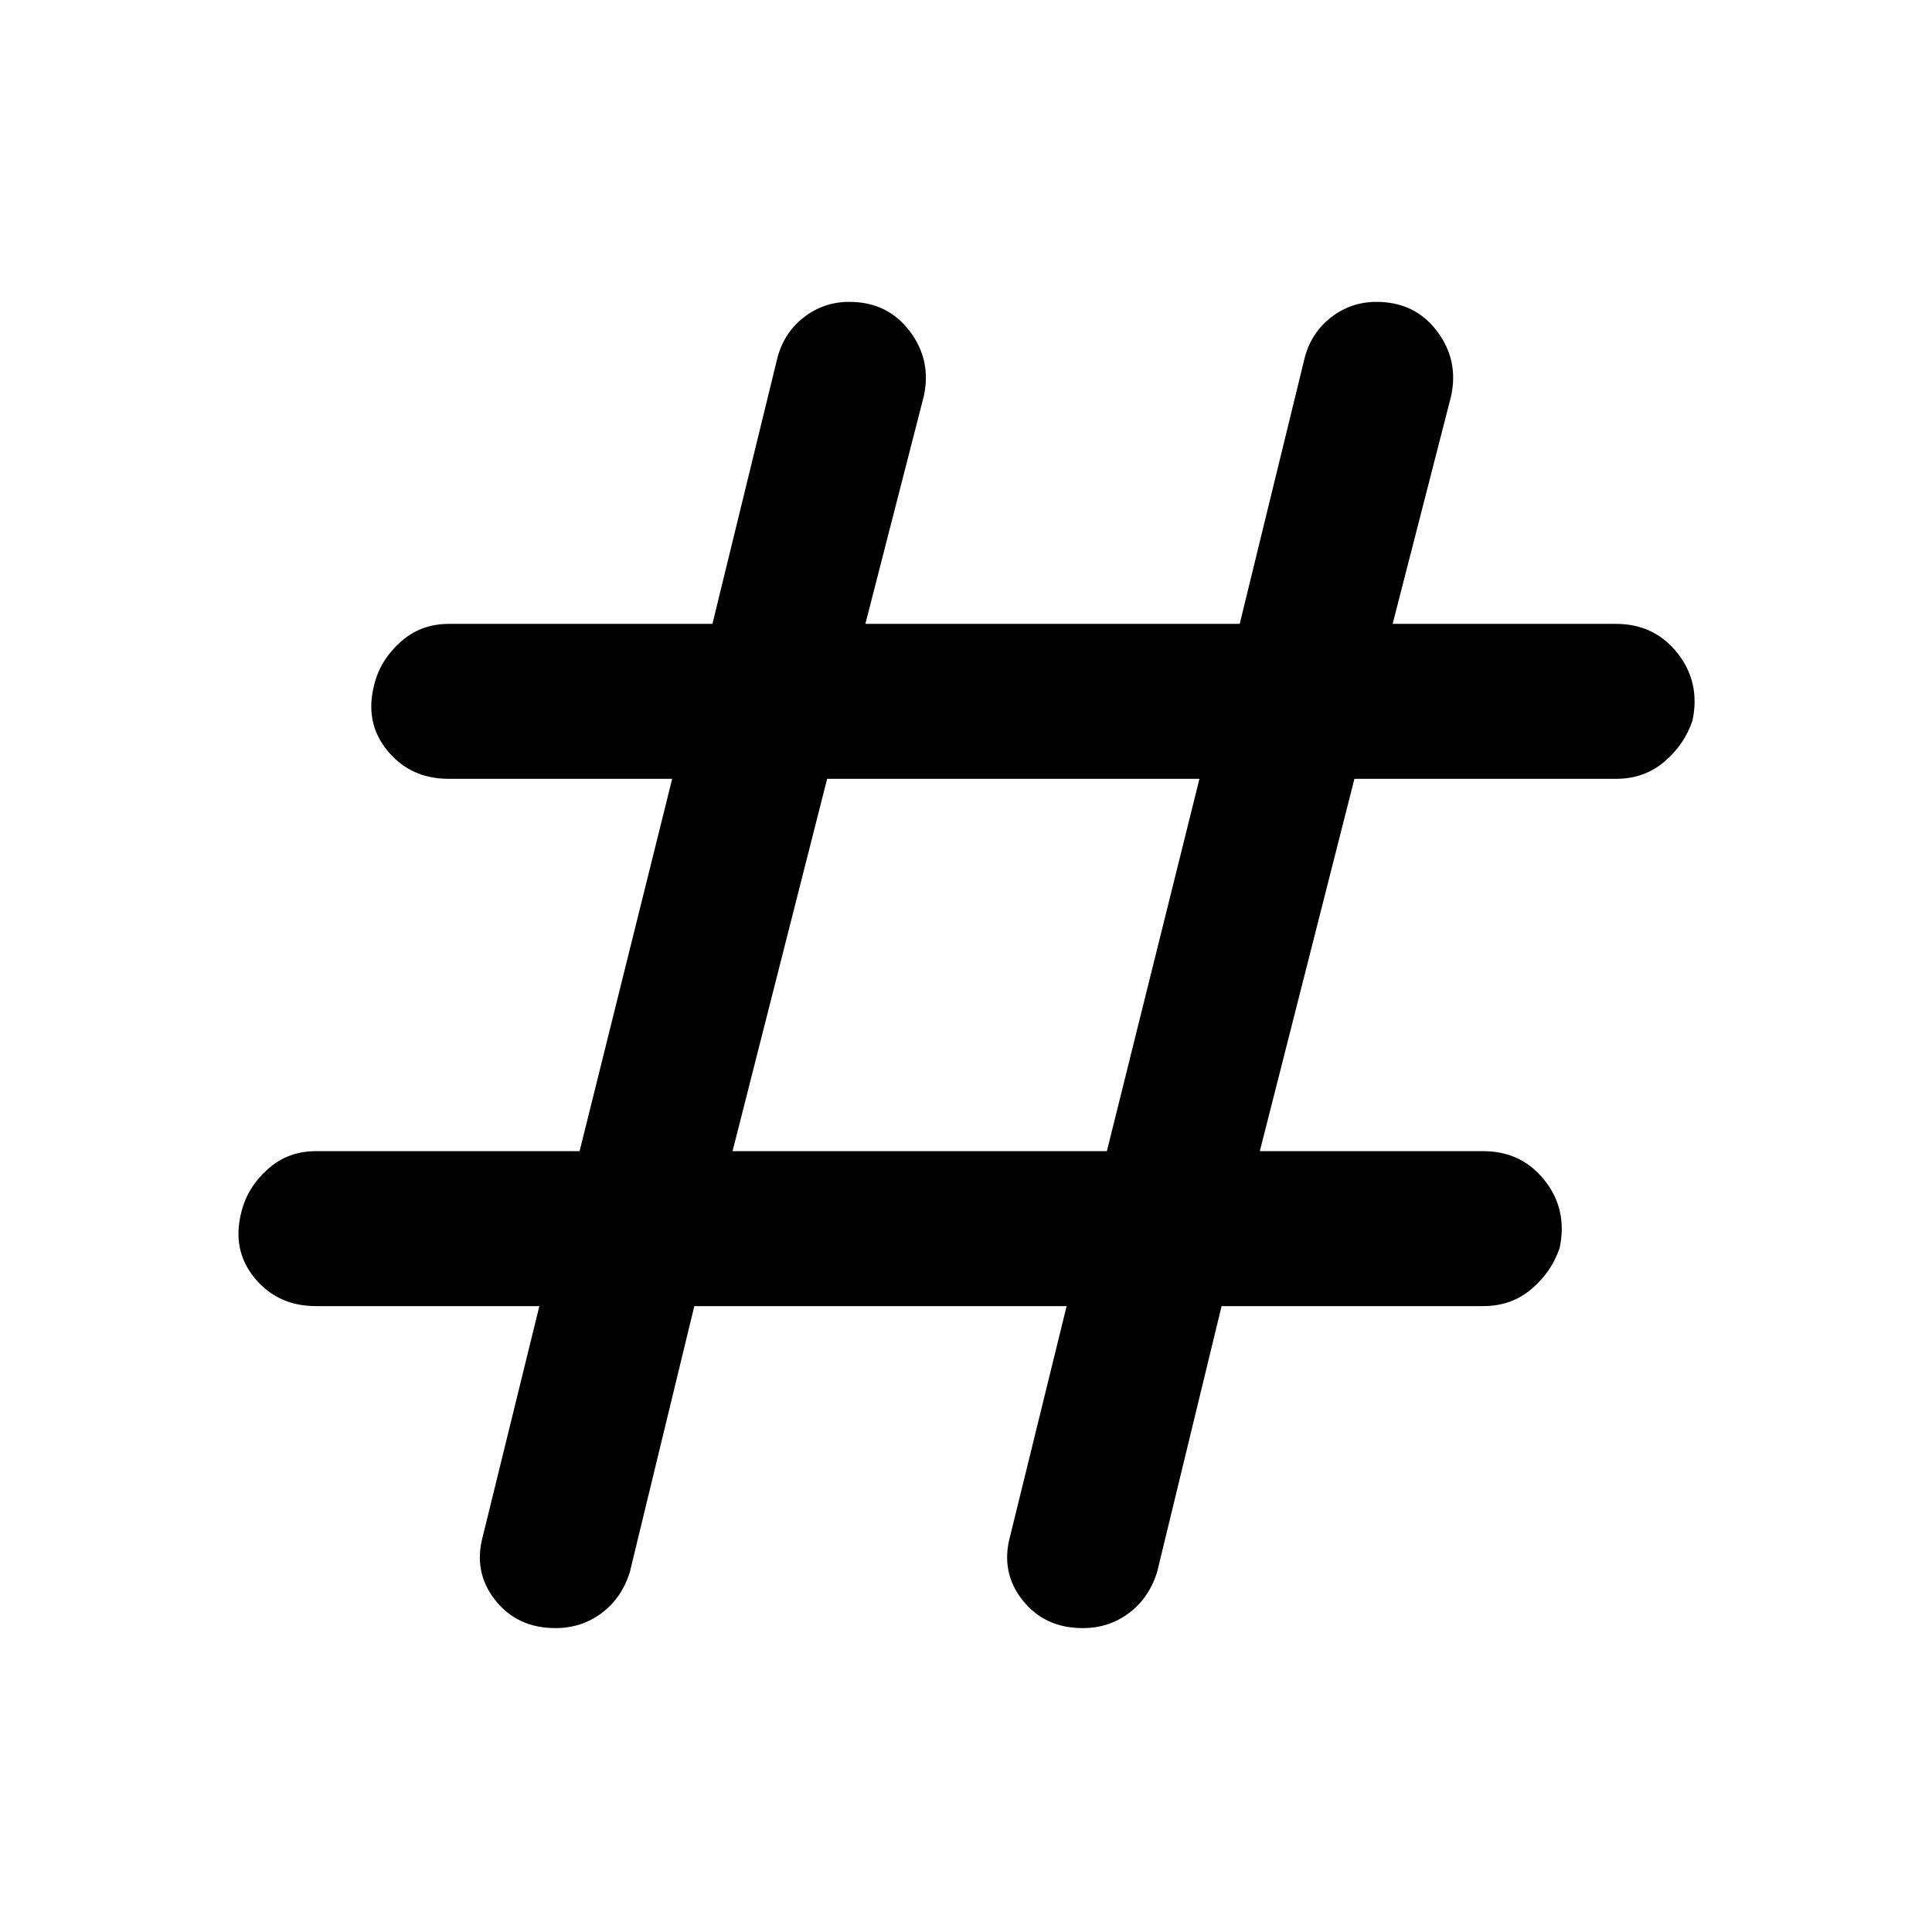 <svg xmlns="http://www.w3.org/2000/svg" height="48" width="48"><path d="M17.25 32.45 15.65 39.05Q15.45 39.7 14.95 40.075Q14.45 40.45 13.8 40.45Q12.85 40.45 12.3 39.75Q11.75 39.05 12 38.15L13.4 32.45H7.85Q6.9 32.45 6.325 31.75Q5.75 31.05 6 30.1Q6.15 29.5 6.65 29.05Q7.15 28.6 7.85 28.6H14.4L16.7 19.35H11.15Q10.2 19.35 9.625 18.65Q9.05 17.95 9.3 17Q9.45 16.4 9.95 15.95Q10.45 15.5 11.15 15.5H17.7L19.3 8.95Q19.45 8.3 19.95 7.9Q20.45 7.5 21.1 7.5Q22.05 7.5 22.6 8.225Q23.15 8.95 22.95 9.85L21.5 15.5H30.8L32.4 8.95Q32.55 8.3 33.05 7.9Q33.55 7.5 34.2 7.5Q35.15 7.5 35.7 8.225Q36.25 8.95 36.05 9.85L34.6 15.5H40.15Q41.1 15.5 41.675 16.225Q42.25 16.95 42.05 17.9Q41.85 18.5 41.35 18.925Q40.85 19.35 40.15 19.35H33.65L31.3 28.6H36.85Q37.8 28.6 38.375 29.325Q38.95 30.05 38.75 31Q38.55 31.6 38.05 32.025Q37.55 32.45 36.85 32.45H30.35L28.75 39.05Q28.55 39.7 28.05 40.075Q27.55 40.45 26.9 40.45Q25.95 40.45 25.4 39.75Q24.85 39.05 25.1 38.15L26.5 32.45ZM18.2 28.6H27.5L29.8 19.35H20.55Z"/></svg>